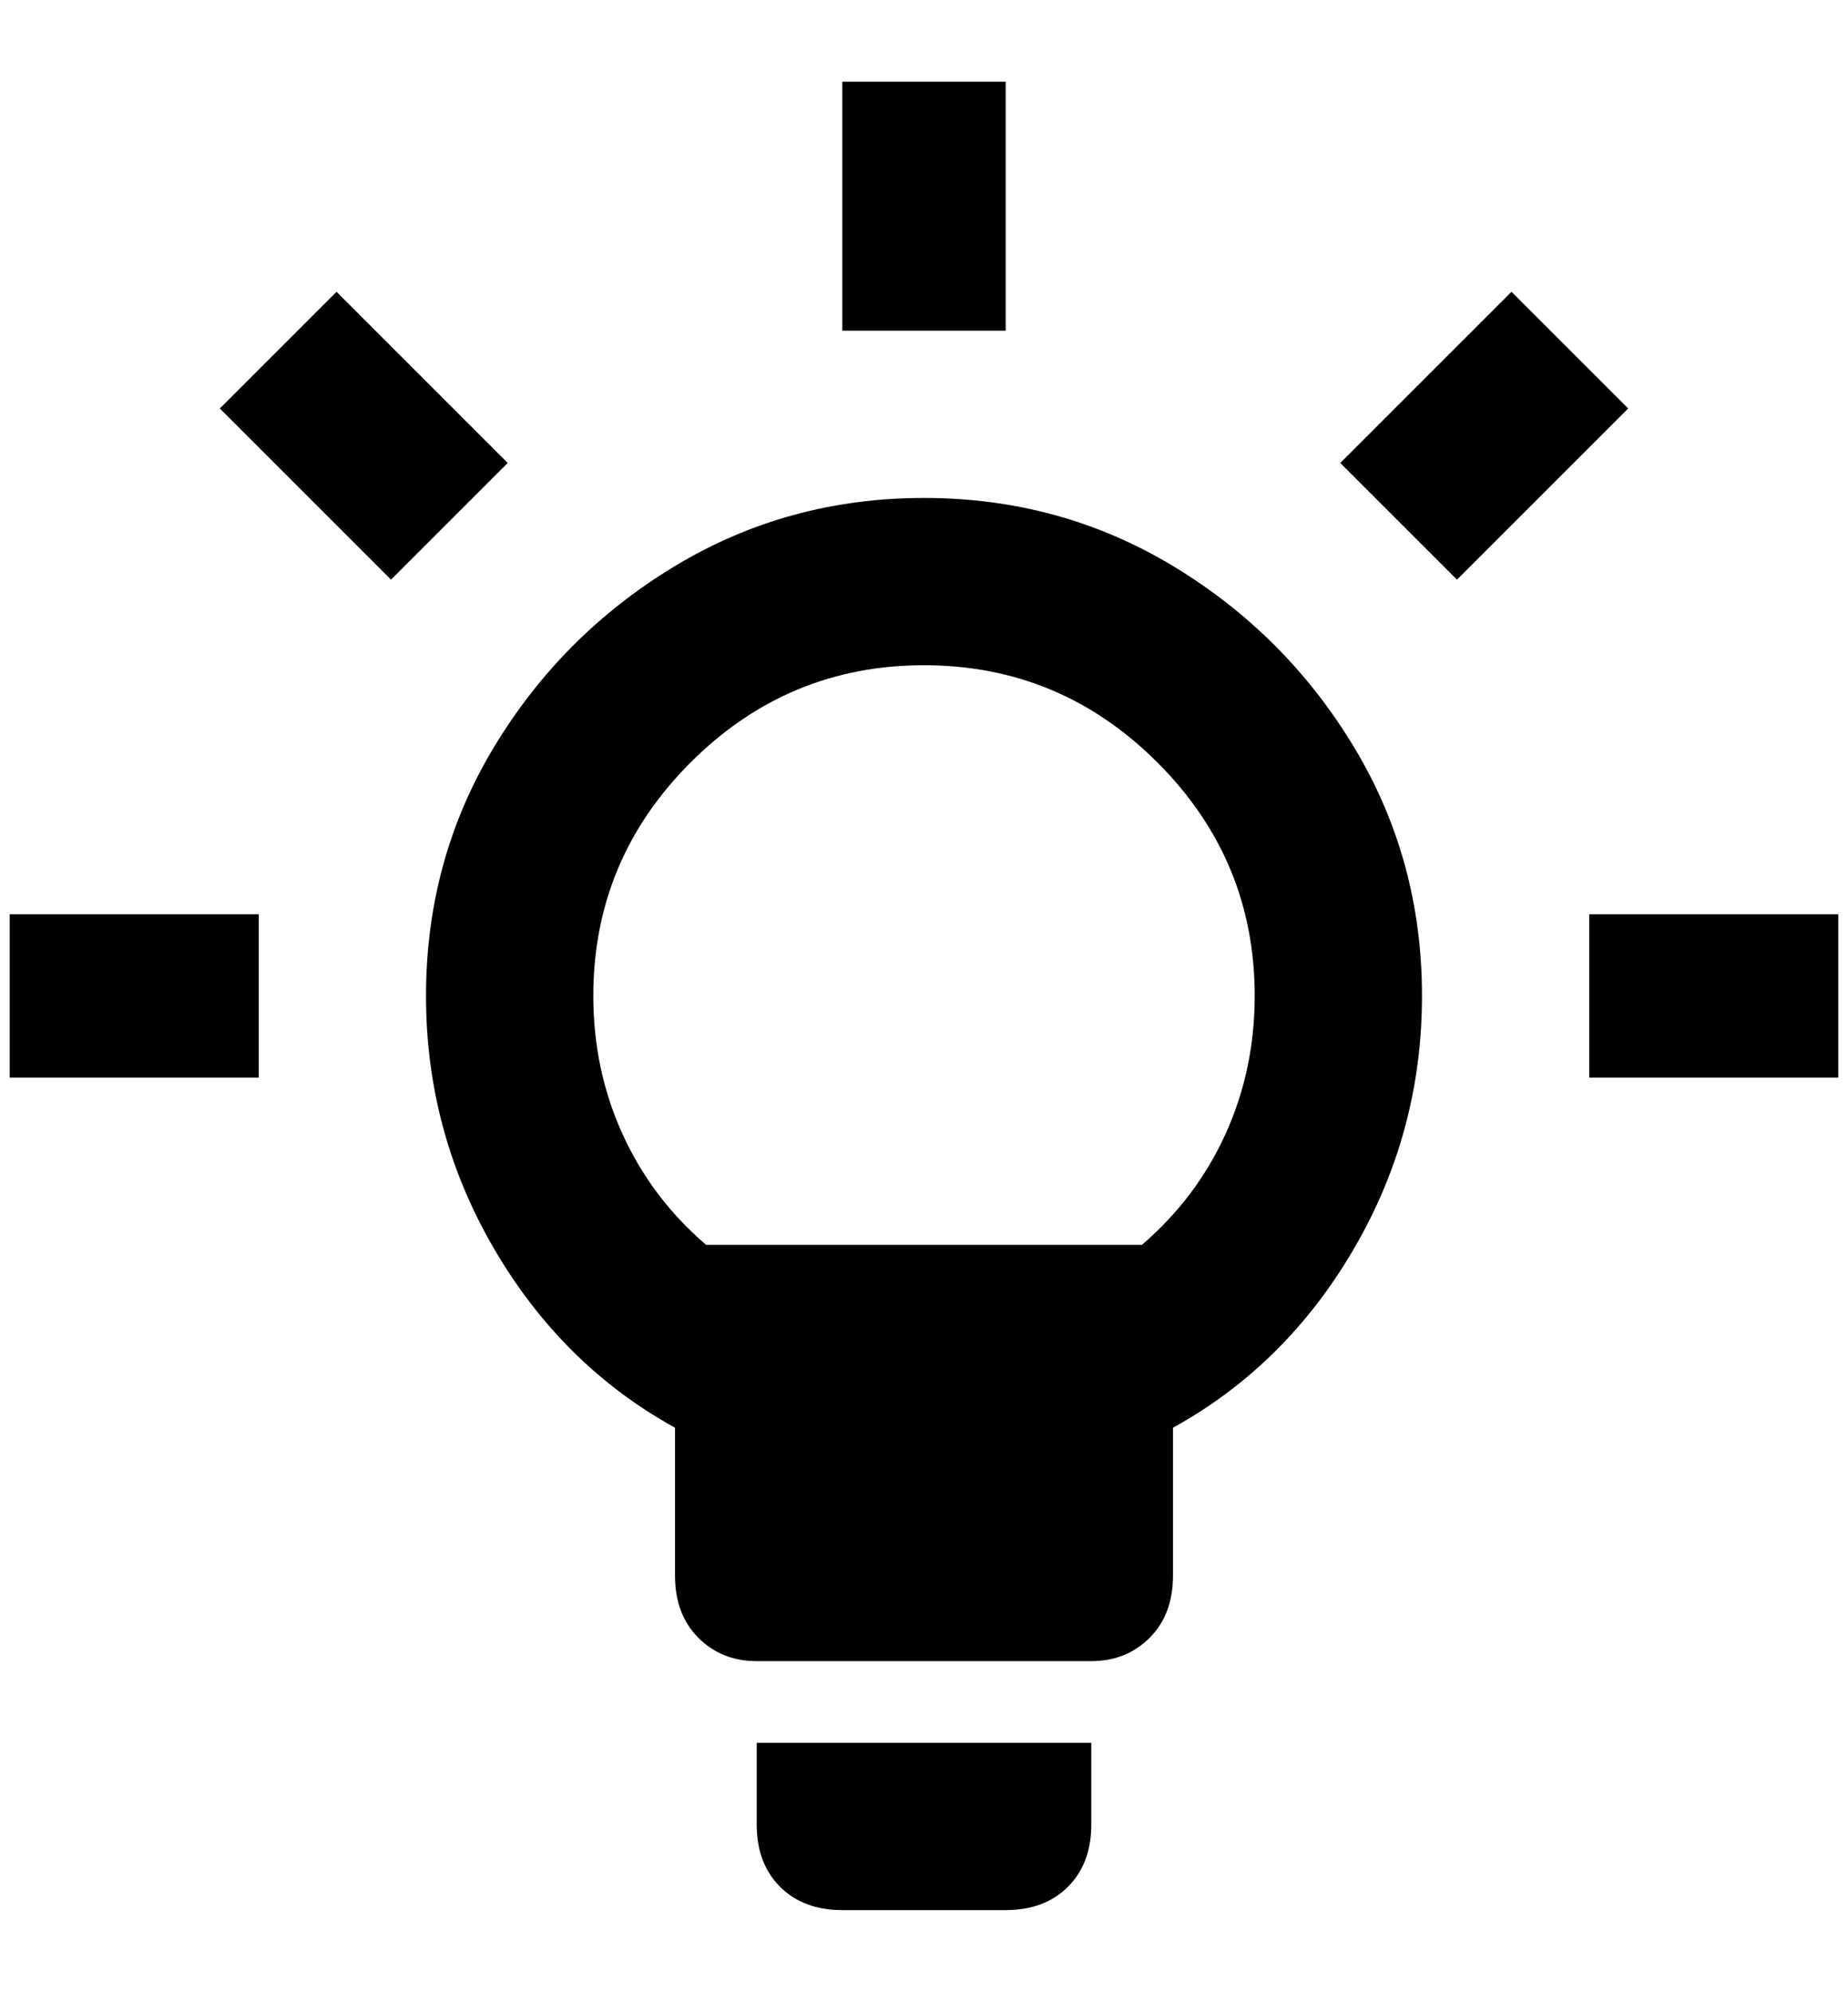 <?xml version="1.0" standalone="no"?>
<!DOCTYPE svg PUBLIC "-//W3C//DTD SVG 1.1//EN" "http://www.w3.org/Graphics/SVG/1.1/DTD/svg11.dtd" >
<svg xmlns="http://www.w3.org/2000/svg" xmlns:xlink="http://www.w3.org/1999/xlink" version="1.1" viewBox="-10 0 1900 2048">
   <path fill="currentColor"
d="M512 476l-120 120l-176 -176l120 -120zM0 1108h256v-168h-256v168zM1024 84h-168v256h168v-256zM1452 1024q0 140 -70 260t-186 184v152q0 40 -24 64t-60 24h-344q-36 0 -60 -24t-24 -64v-152q-116 -64 -186 -184t-70 -260t70 -256t186 -186t256 -70t256 70t186 186
t70 256zM1280 1024q0 -140 -100 -240t-240 -100t-240 100t-100 240q0 76 30 142t86 114h448q56 -48 86 -114t30 -142zM768 1876q0 40 24 64t64 24h168q40 0 64 -24t24 -64v-84h-344v84zM1624 940v168h256v-168h-256zM1544 300l-176 176l120 120l176 -176z" />
</svg>
